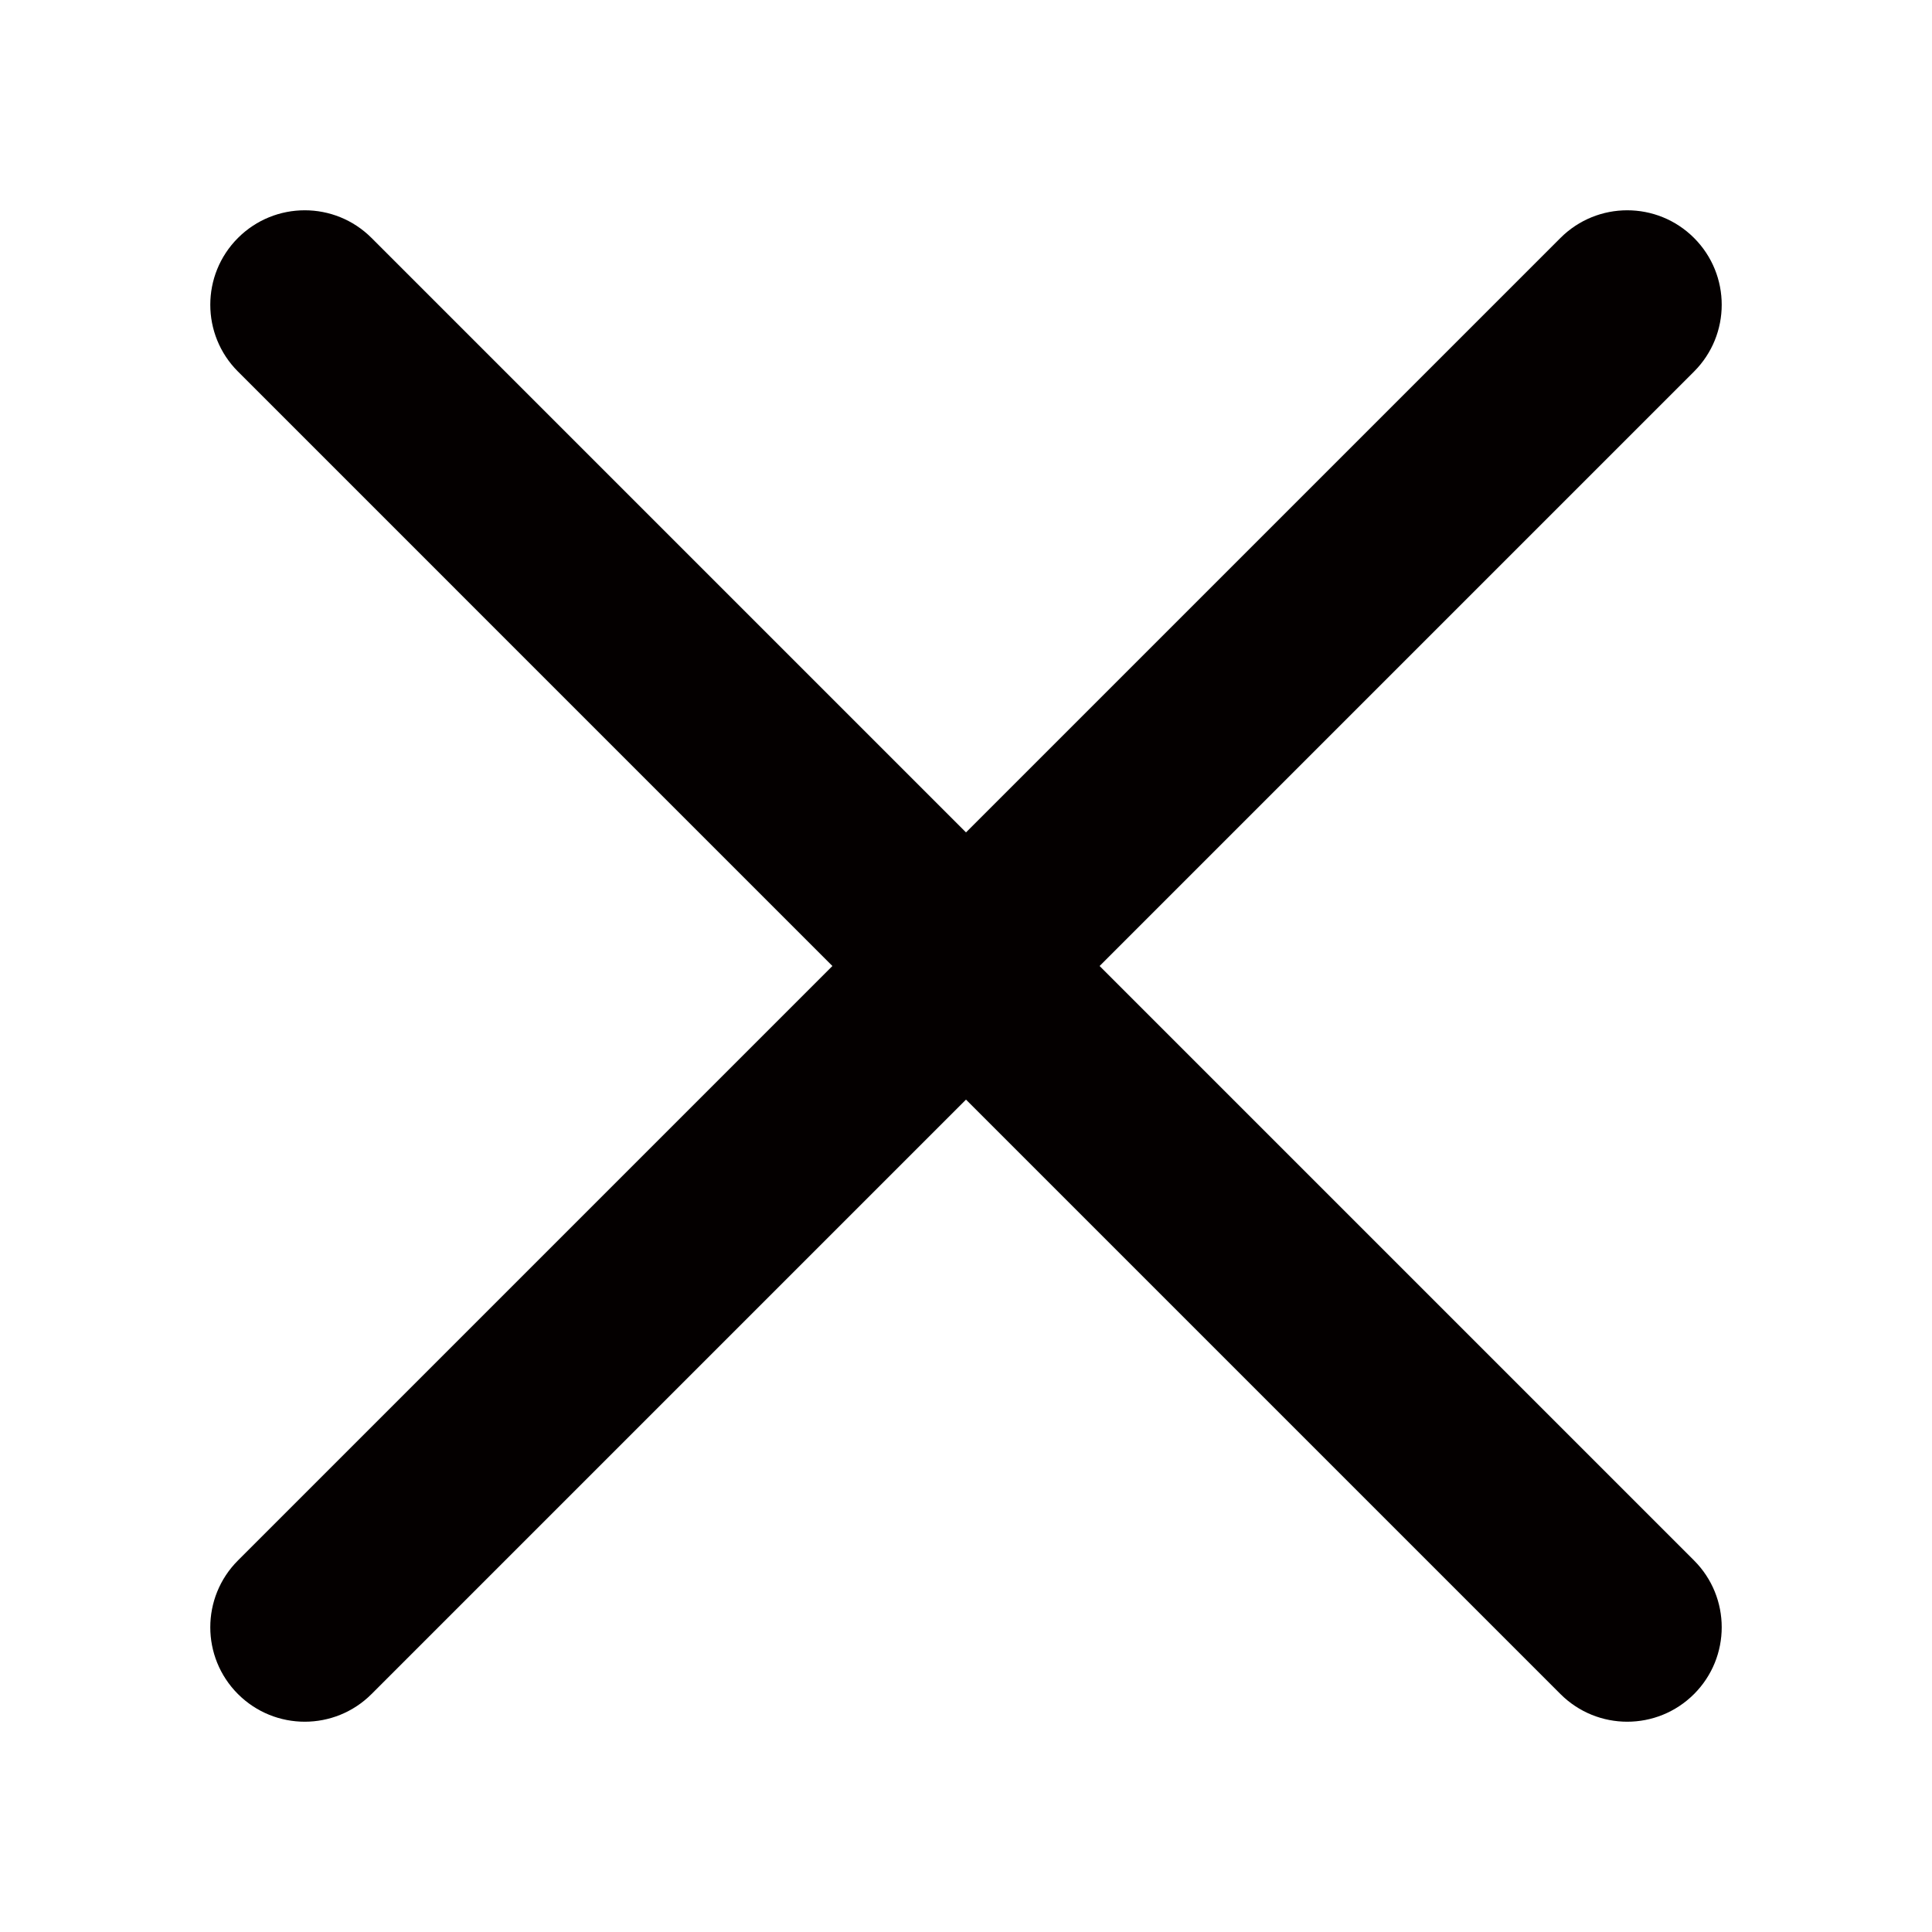 <?xml version="1.0" encoding="UTF-8"?><svg id="_イヤー_2" xmlns="http://www.w3.org/2000/svg" viewBox="0 0 591.023 591.023"><defs><style>.cls-1{fill:#040000;}</style></defs><g id="Components"><g id="SliceIcon" transform="translate(-124, -158)"><g id="Icons" transform="translate(46, 54)"><g id="Group-3" transform="translate(78, 104)"><g id="Icons_Close-Icon"><path id="Close-Icon" class="cls-1" d="M254.644,295.512L72.794,113.661c-11.285-11.285-11.285-29.582,0-40.868,11.285-11.285,29.582-11.285,40.868,0l181.85,181.85L477.362,72.794c11.285-11.285,29.582-11.285,40.868,0,11.285,11.285,11.285,29.582,0,40.868l-181.85,181.85,181.85,181.85c11.285,11.285,11.285,29.582,0,40.868-11.285,11.285-29.582,11.285-40.868,0l-181.85-181.85-181.85,181.85c-11.285,11.285-29.582,11.285-40.868,0-11.285-11.285-11.285-29.582,0-40.868l181.85-181.85h0Z"/></g></g></g></g></g></svg>
